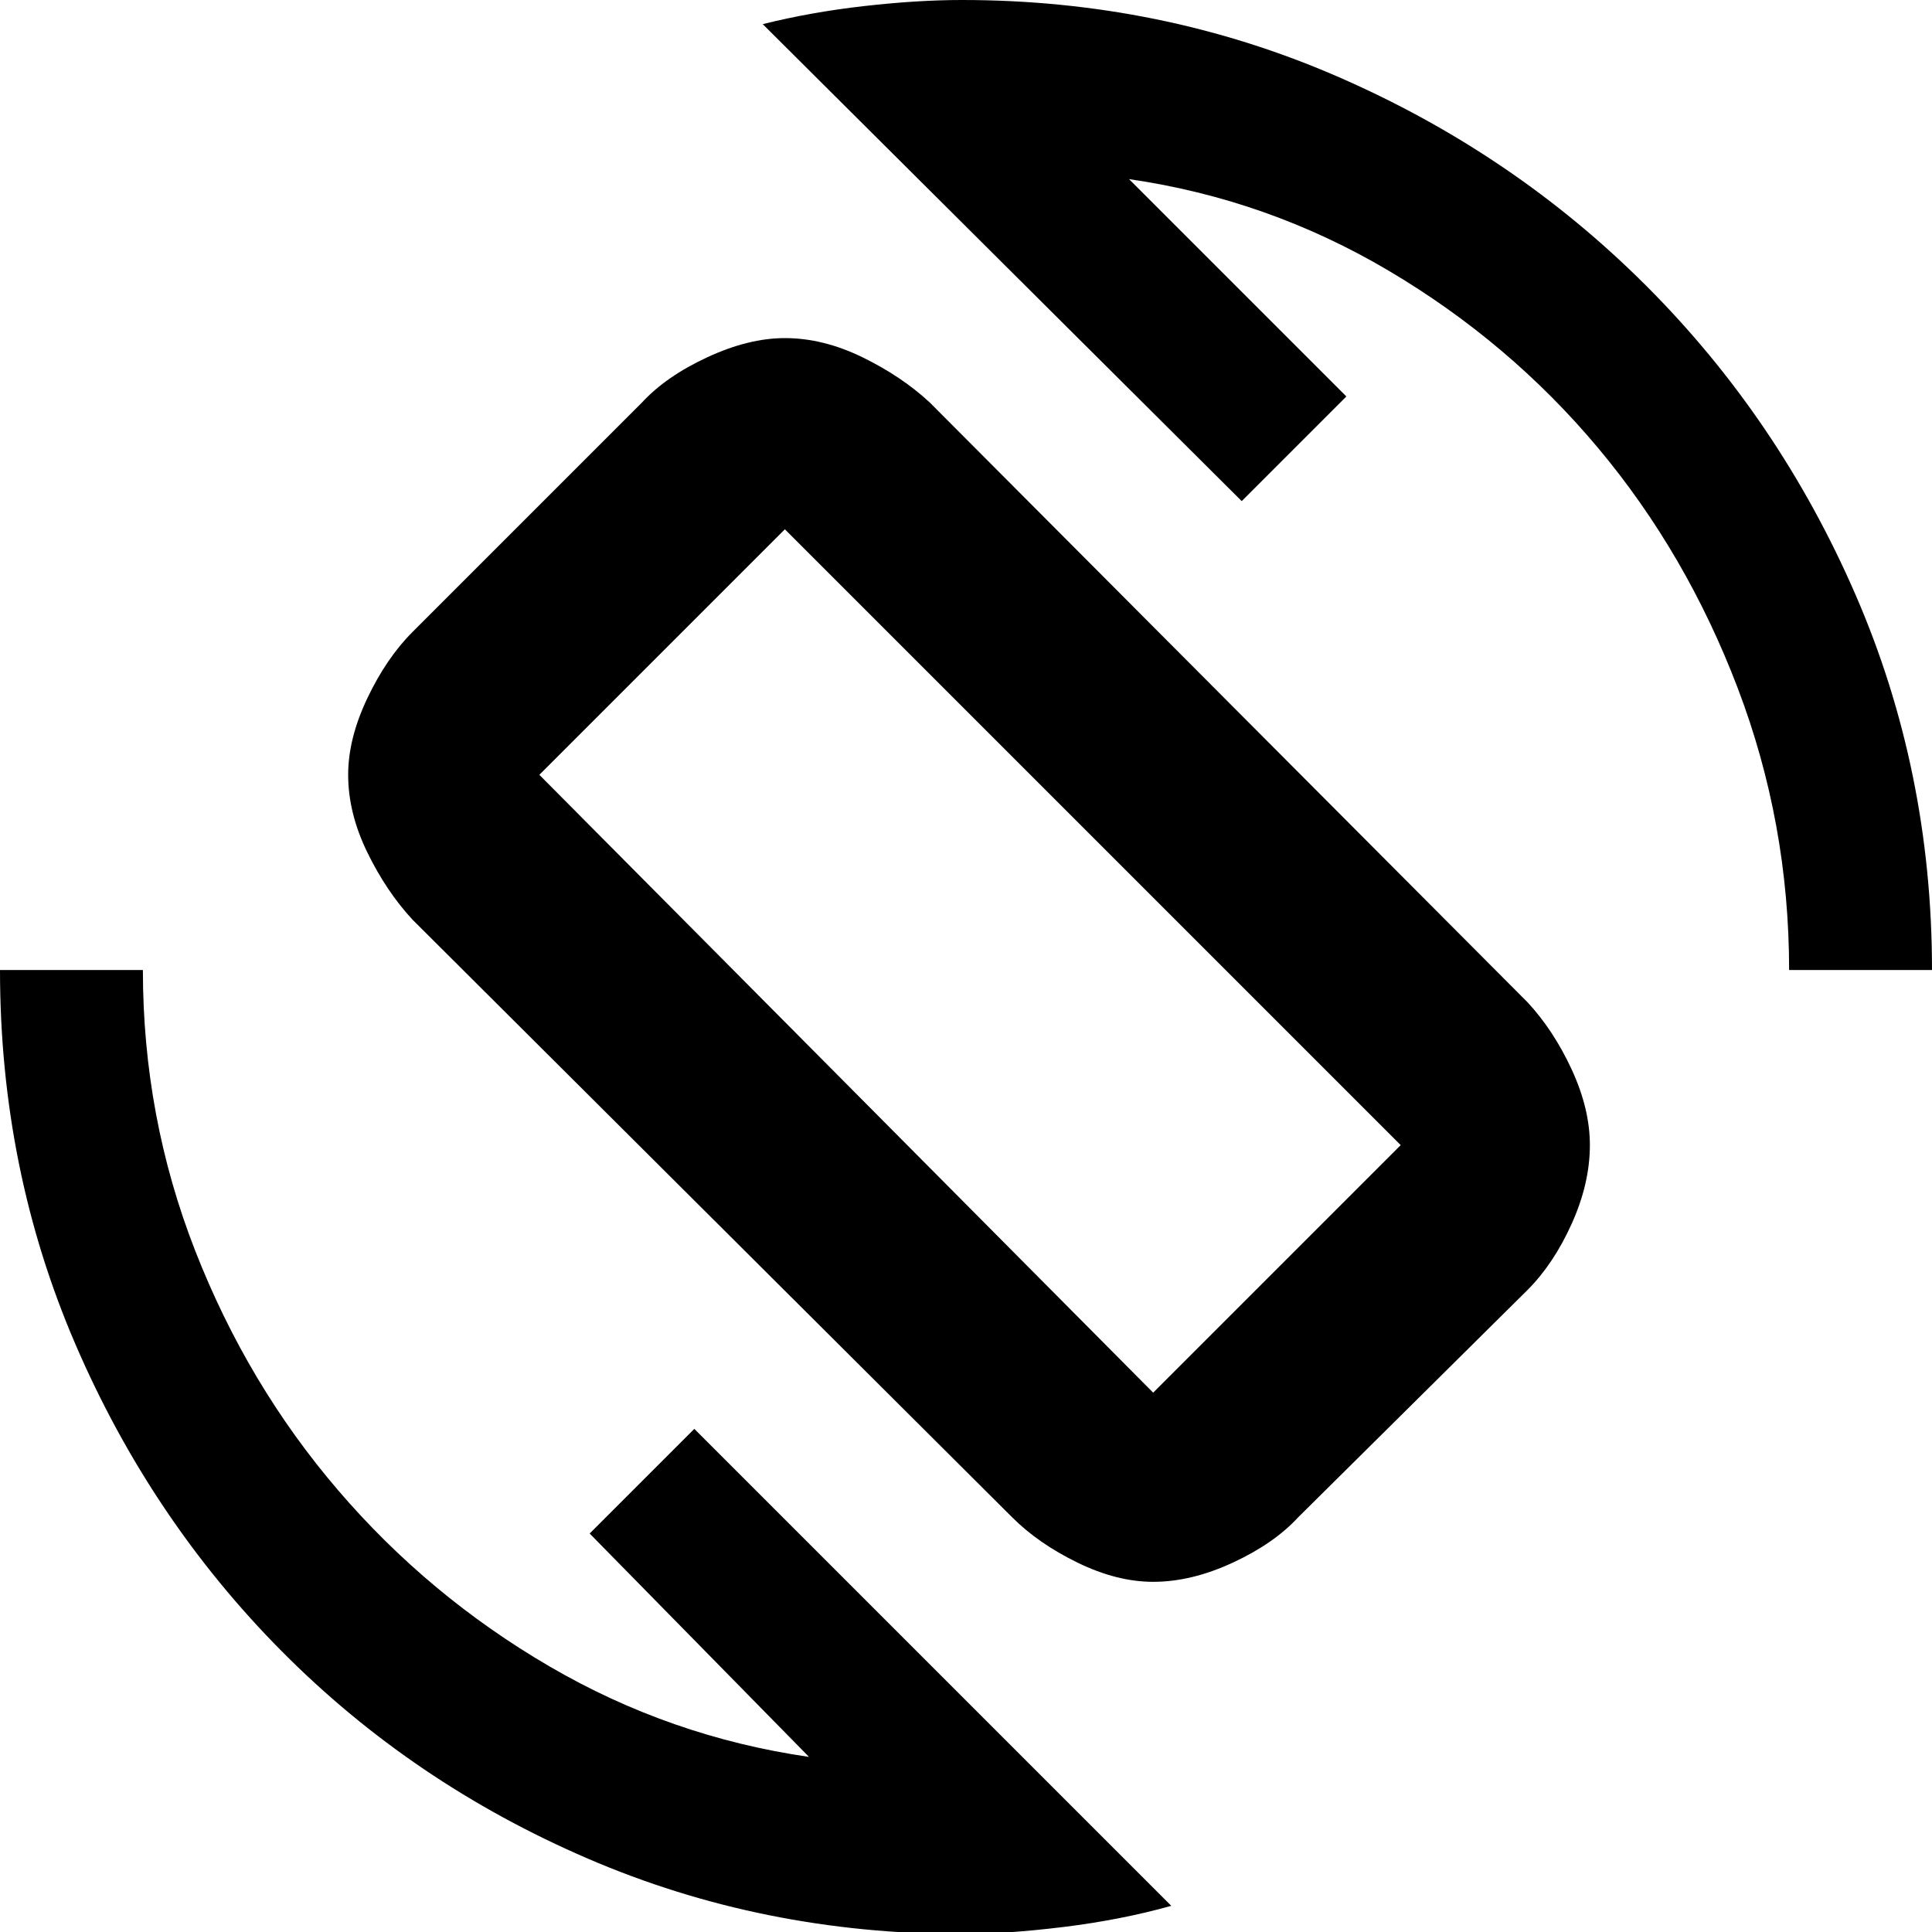 <svg xmlns="http://www.w3.org/2000/svg" width="48" height="48"><path d="m25.15 37.7-14.9-14.85q-.65-.7-1.125-1.675-.475-.975-.475-1.925 0-.9.475-1.9.475-1 1.125-1.65l5.7-5.7q.6-.65 1.625-1.125T19.5 8.4q.95 0 1.925.475Q22.4 9.35 23.1 10l14.85 14.9q.65.7 1.1 1.675.45.975.45 1.875 0 .95-.45 1.95t-1.1 1.65l-5.7 5.65q-.6.65-1.625 1.125t-1.975.475q-.9 0-1.875-.475T25.15 37.7zm3.5-3.1 6.15-6.15-15.3-15.3-6.1 6.1zM23.9 48.05q-4.95 0-9.3-1.875-4.35-1.875-7.6-5.15Q3.75 37.75 1.875 33.4T0 24.1h3.55q0 3.65 1.3 6.975 1.3 3.325 3.55 5.95t5.25 4.375q3 1.75 6.45 2.25l-5.45-5.55 2.6-2.6L29.1 47.35q-1.25.35-2.675.525-1.425.175-2.525.175zM44.45 24.1q0-3.65-1.275-7T39.7 11.125q-2.2-2.625-5.2-4.4-3-1.775-6.45-2.275l5.4 5.4-2.6 2.6L18.95.6q1.2-.3 2.525-.45Q22.8 0 23.9 0q4.95 0 9.325 1.9Q37.6 3.8 40.9 7.1q3.3 3.3 5.2 7.675Q48 19.15 48 24.1zm-20.35-.25z"/></svg>